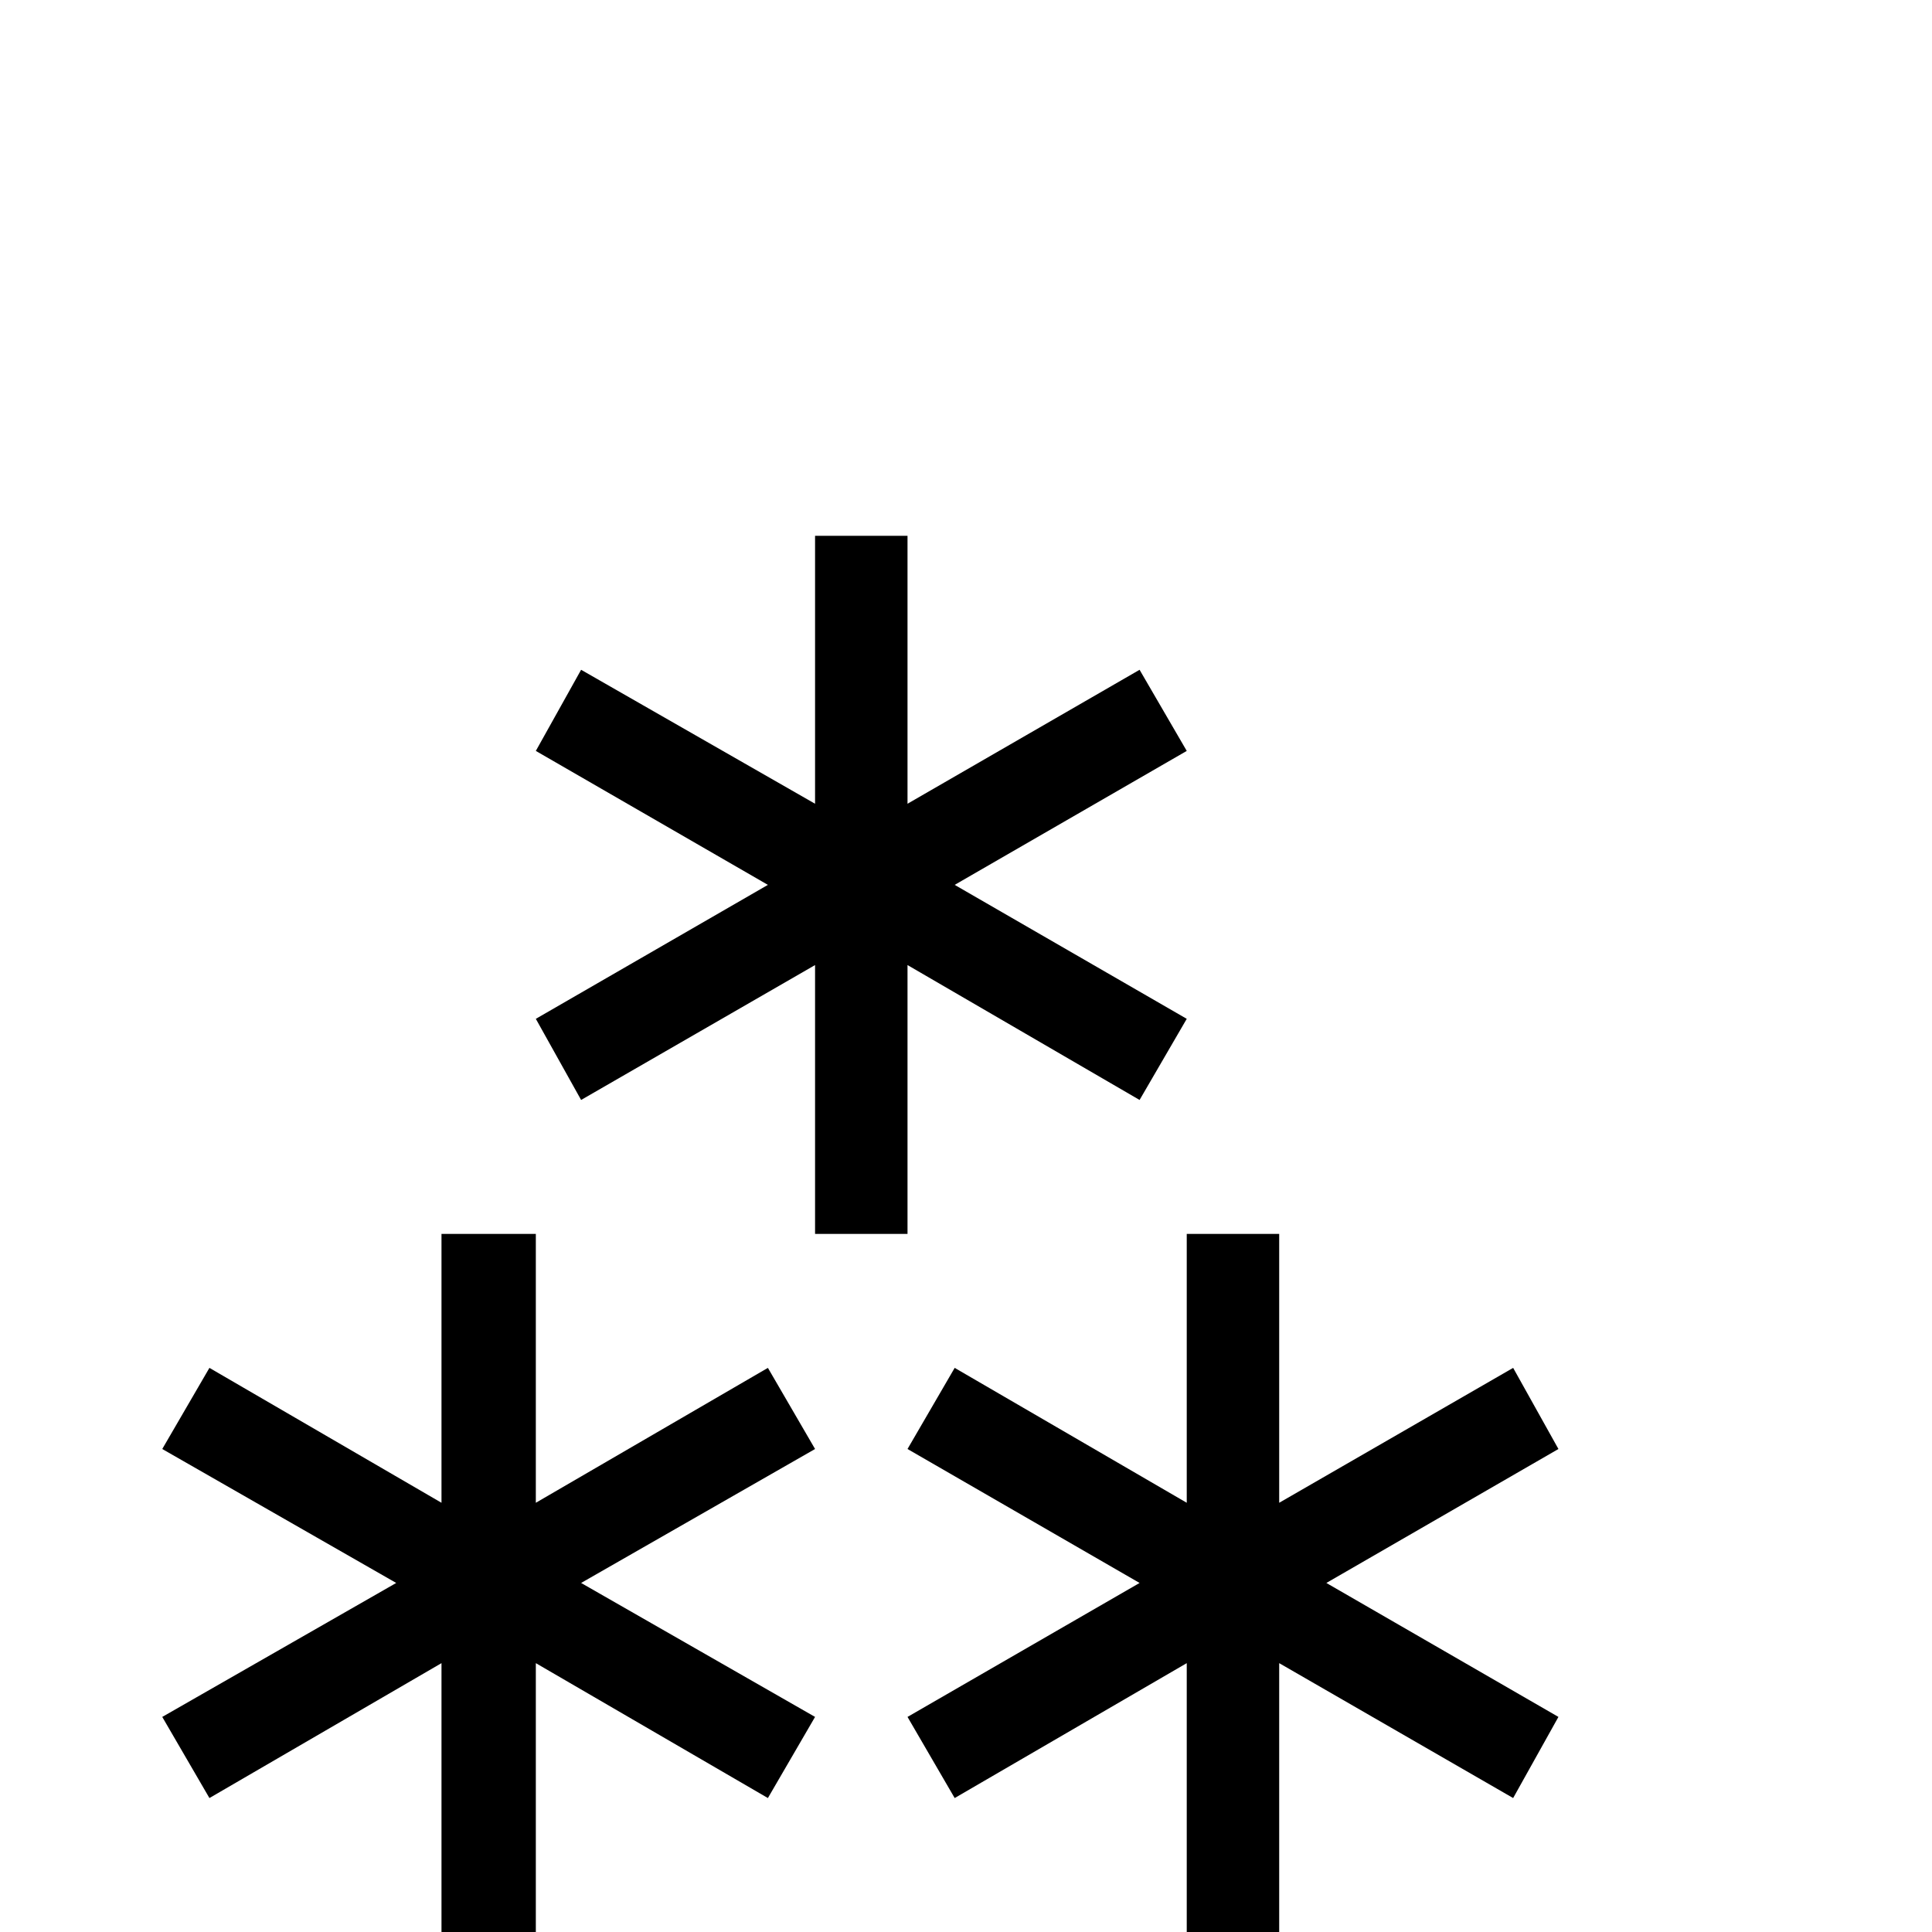 <?xml version="1.0" standalone="no"?>
<!DOCTYPE svg PUBLIC "-//W3C//DTD SVG 1.1//EN" "http://www.w3.org/Graphics/SVG/1.1/DTD/svg11.dtd" >
<svg xmlns="http://www.w3.org/2000/svg" xmlns:xlink="http://www.w3.org/1999/xlink" version="1.1" viewBox="0 -410 2048 2048">
  <g transform="matrix(1 0 0 -1 0 1638)">
   <path fill="currentColor"
d="M568 285v-285h-100v285l-246 -143l-50 86l248 142l-248 142l50 86l246 -143v285h100v-285l246 143l50 -86l-248 -142l248 -142l-50 -86zM1356 285v-285h-98v285l-246 -143l-50 86l246 142l-246 142l50 86l246 -143v285h98v-285l248 143l48 -86l-246 -142l246 -142
l-48 -86zM962 1025v-285h-98v285l-248 -143l-48 86l246 142l-246 142l48 86l248 -142v284h98v-284l246 142l50 -86l-246 -142l246 -142l-50 -86z" />
  </g>

</svg>
